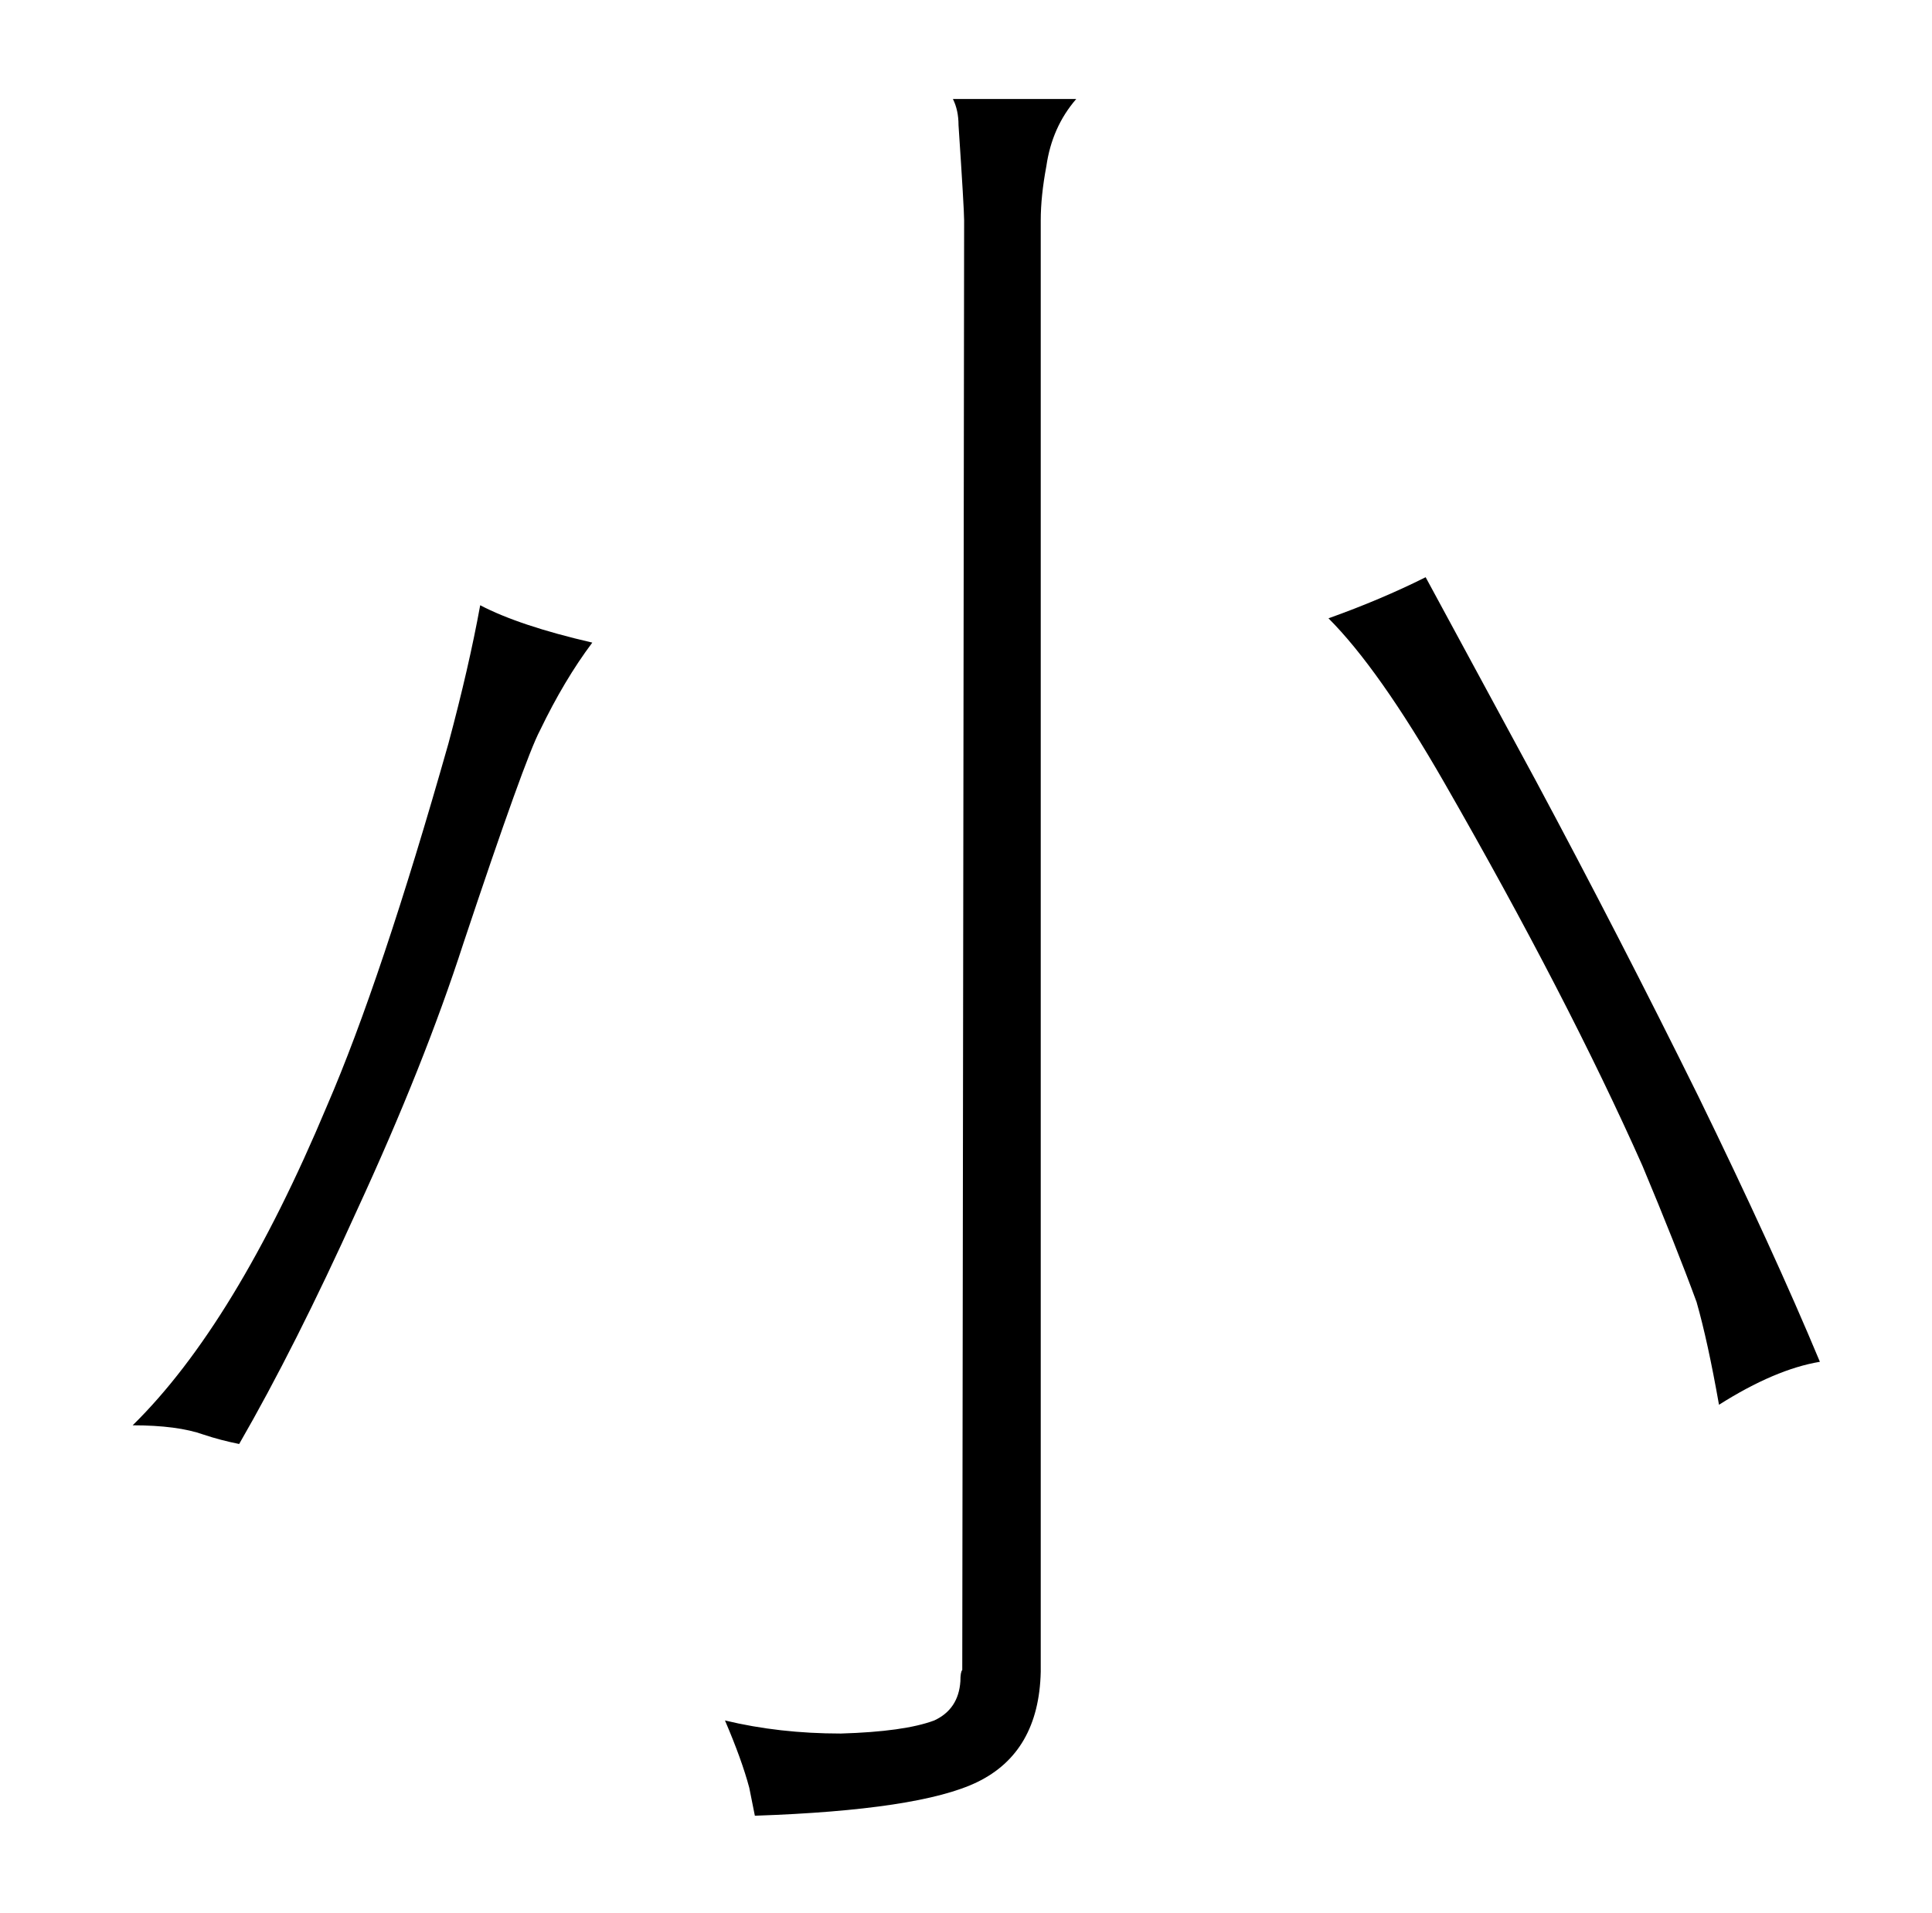 <?xml version="1.0" standalone="no"?>
<!DOCTYPE svg PUBLIC "-//W3C//DTD SVG 1.1//EN" "http://www.w3.org/Graphics/SVG/1.1/DTD/svg11.dtd" >
<svg xmlns="http://www.w3.org/2000/svg" xmlns:xlink="http://www.w3.org/1999/xlink" version="1.1" viewBox="-10 0 1034 1024">
  <g transform="matrix(1 0 0 -1 0 820)">
   <path fill="currentColor"
d="M247 496q-6 -33 -17 -74q-36 -127 -65 -194q-49 -117 -104 -171q24 0 38 -5q9 -3 19 -5q30 52 63 125q36 78 57 143q33 99 41 114q13 27 28 47q-39 9 -60 20zM394 -152q88 3 119 18q33 16 34 59v777q0 13 3 29q3 21 16 36h-66q3 -6 3 -14q3 -45 3 -51l-1 -776
q-1 -1 -1 -6q-1 -15 -14 -21q-16 -6 -50 -7q-33 0 -62 7q9 -21 13 -36zM910 68q30 19 54 23q-25 60 -65 142q-42 85 -87 169l-59 109q-24 -12 -52 -22q27 -27 62 -88q66 -115 106 -205q18 -43 29 -73q6 -21 12 -55v0z" />
  </g>

</svg>
